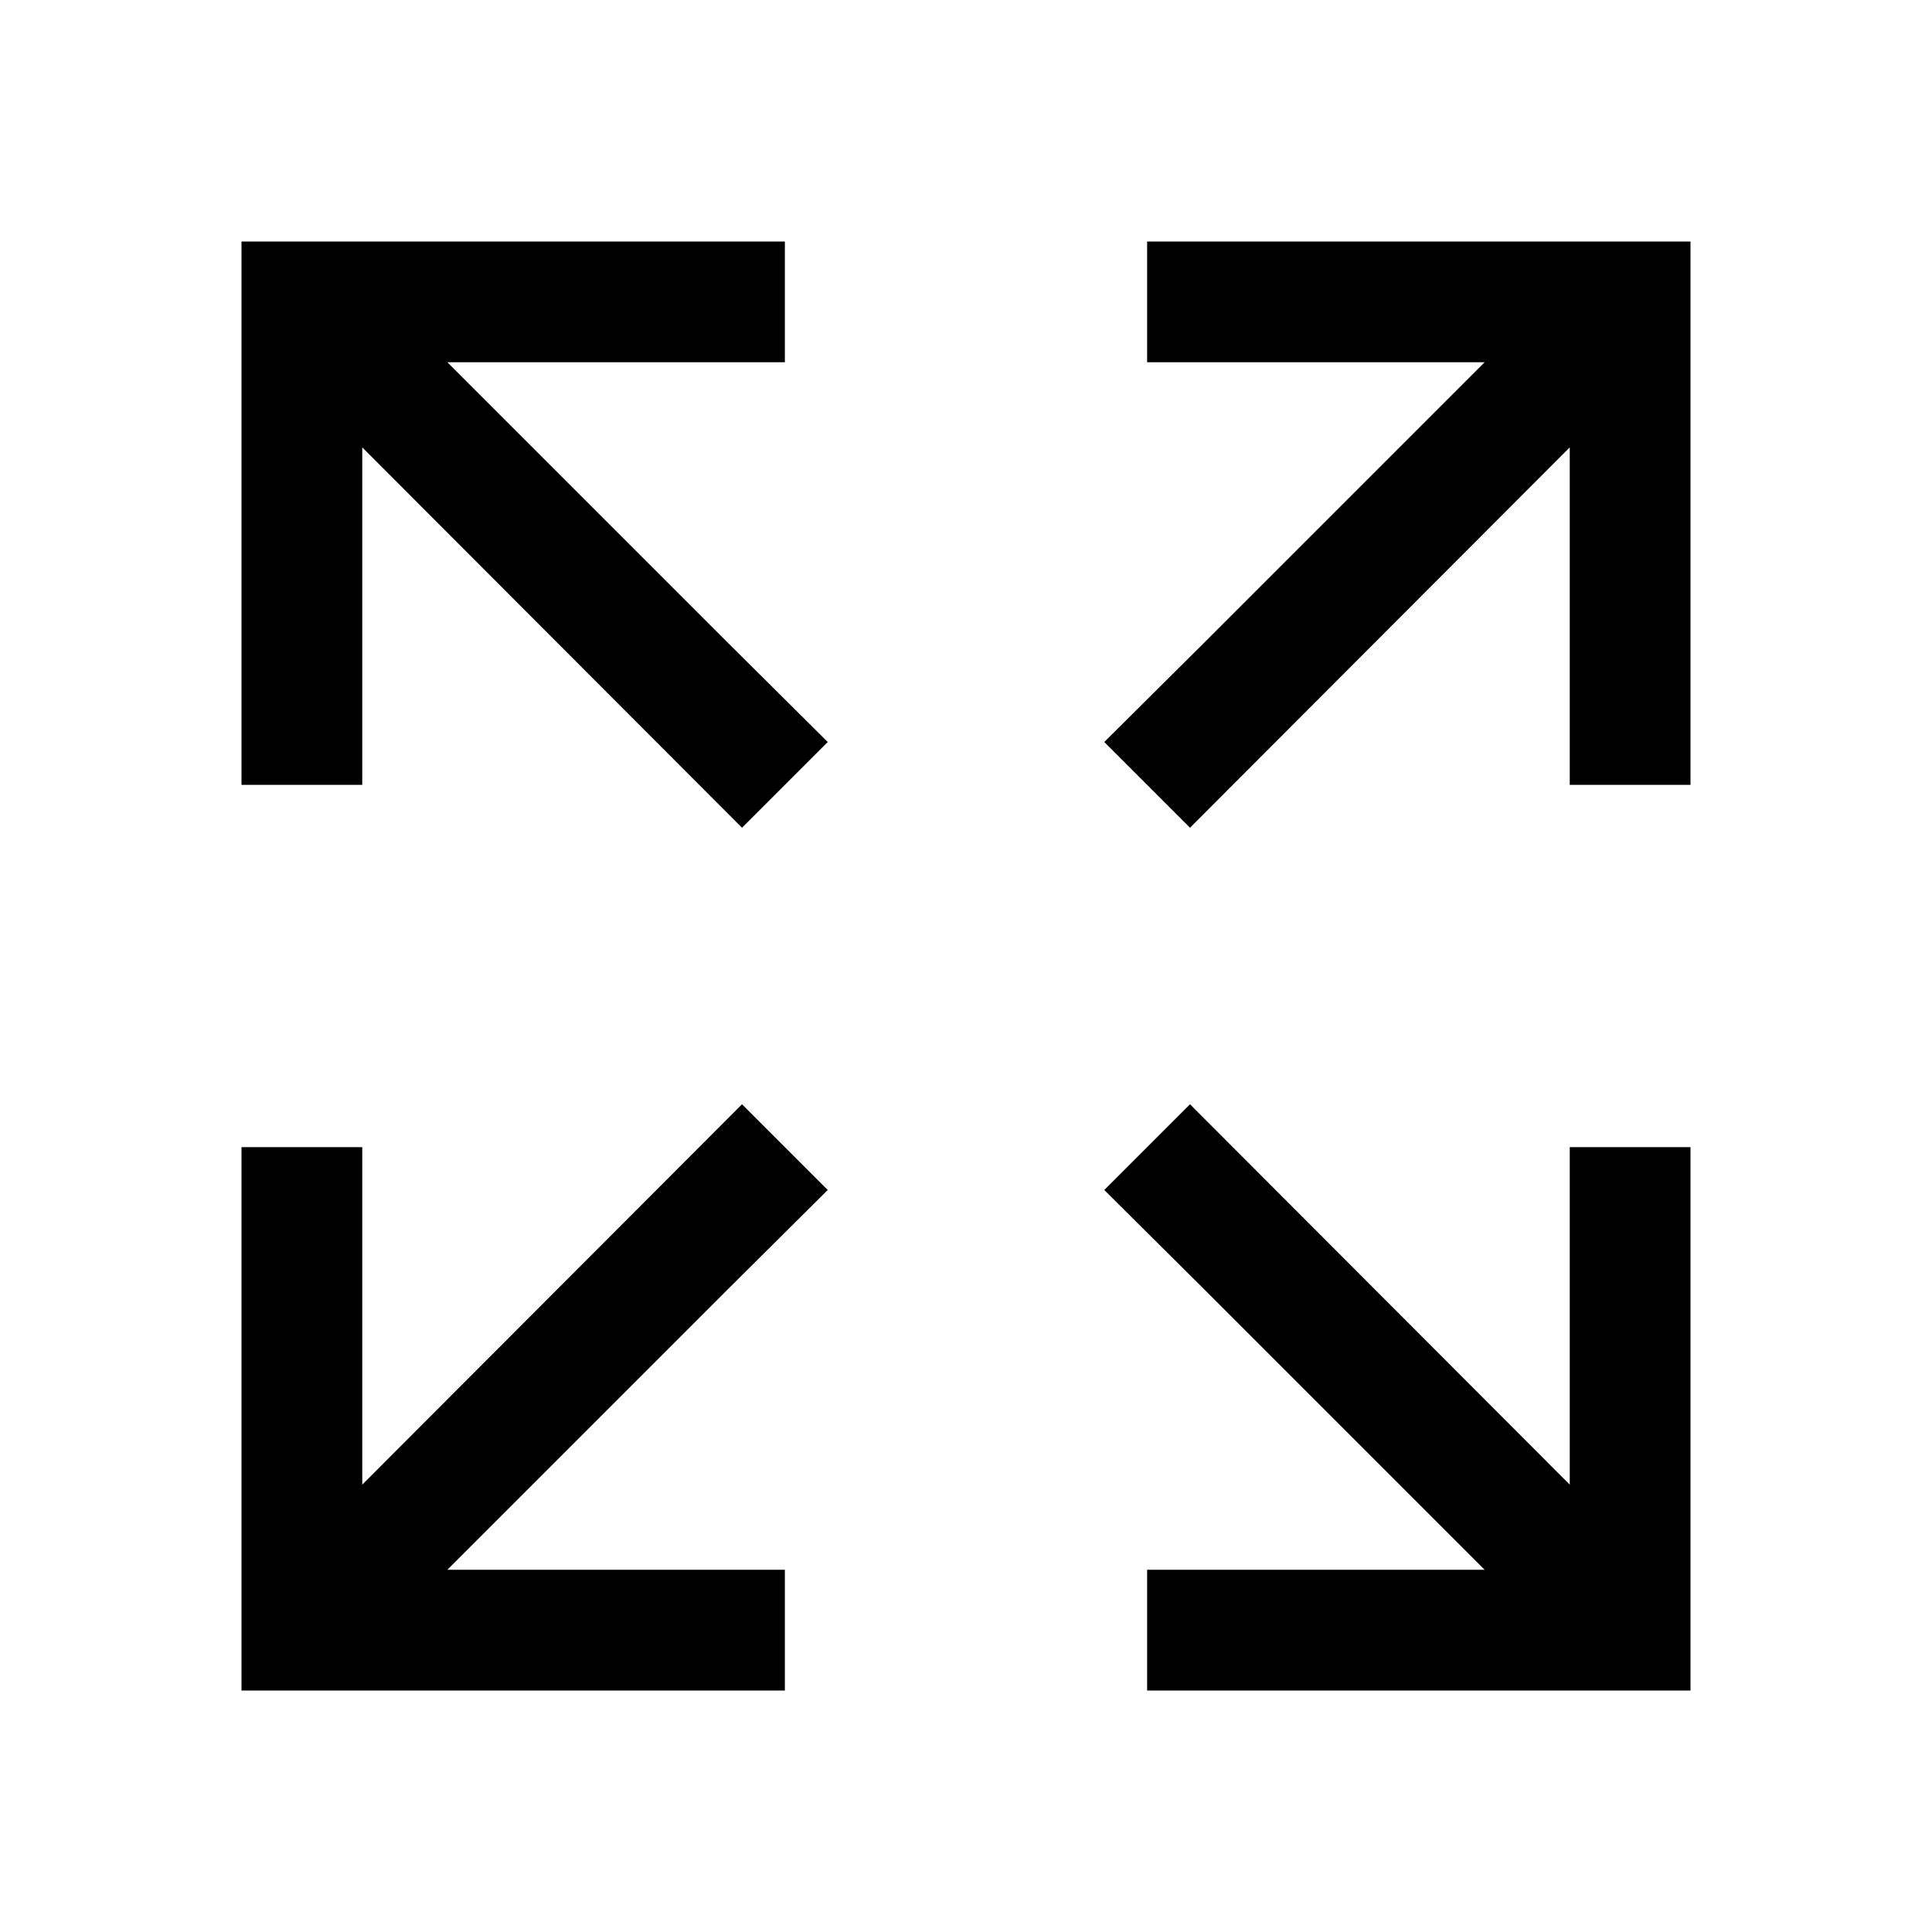 <svg width="32" height="32" viewBox="0 0 32 32" fill="none" xmlns="http://www.w3.org/2000/svg">
<path d="M7.41 6L12.07 10.66L13.71 12.29L12.29 13.71L6 7.41V13H4V4H13V6H7.41Z" fill="black"/>
<path d="M6 24.59L12.29 18.29L13.71 19.71L12.07 21.34L7.41 26H13V28H4V19H6V24.59Z" fill="black"/>
<path d="M19 4V6H24.59L19.93 10.66L18.29 12.29L19.71 13.71L26 7.41V13H28V4H19Z" fill="black"/>
<path d="M26 24.59V19H28V28H19V26H24.59L19.93 21.34L18.29 19.71L19.71 18.29L26 24.59Z" fill="black"/>
</svg>
